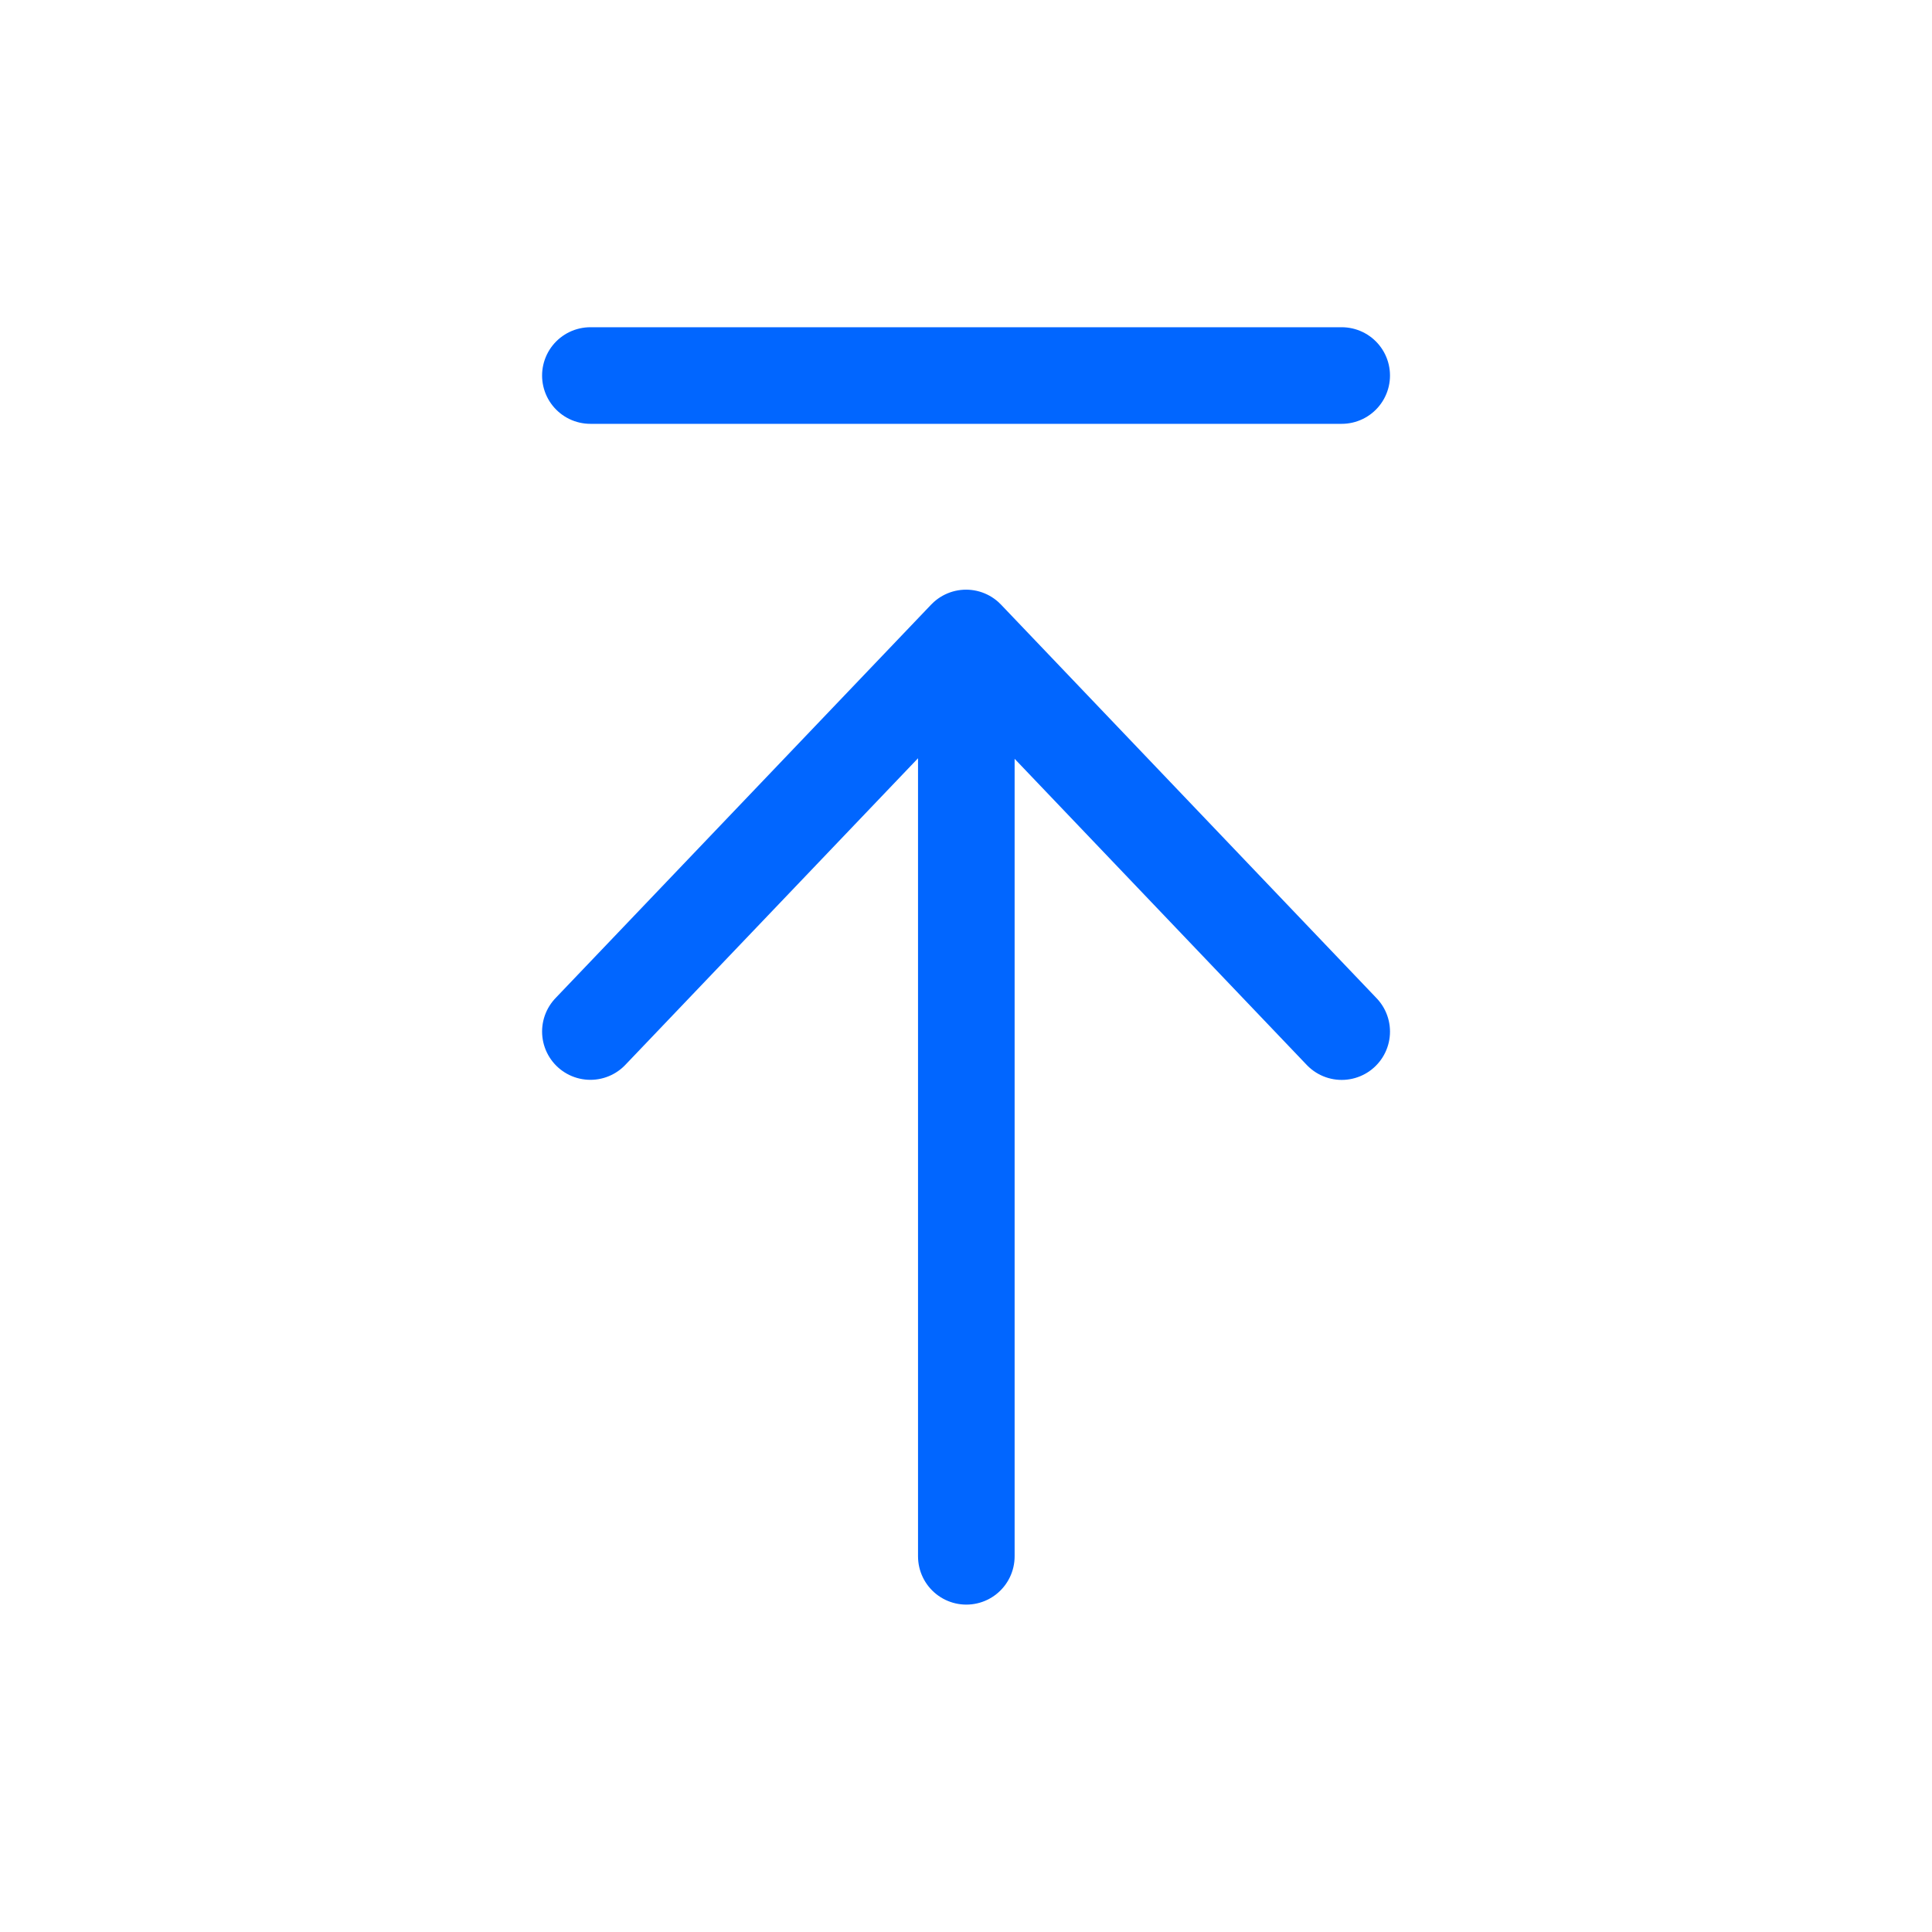 <svg xmlns="http://www.w3.org/2000/svg" width="24" height="24" fill="none"><path stroke="#0166FF" stroke-linecap="round" stroke-linejoin="round" stroke-width="1.2" d="M12.004 7.966v11.367m-4.67-6.519 4.667-4.889 4.666 4.89M7.334 4.665h9.333"/></svg>